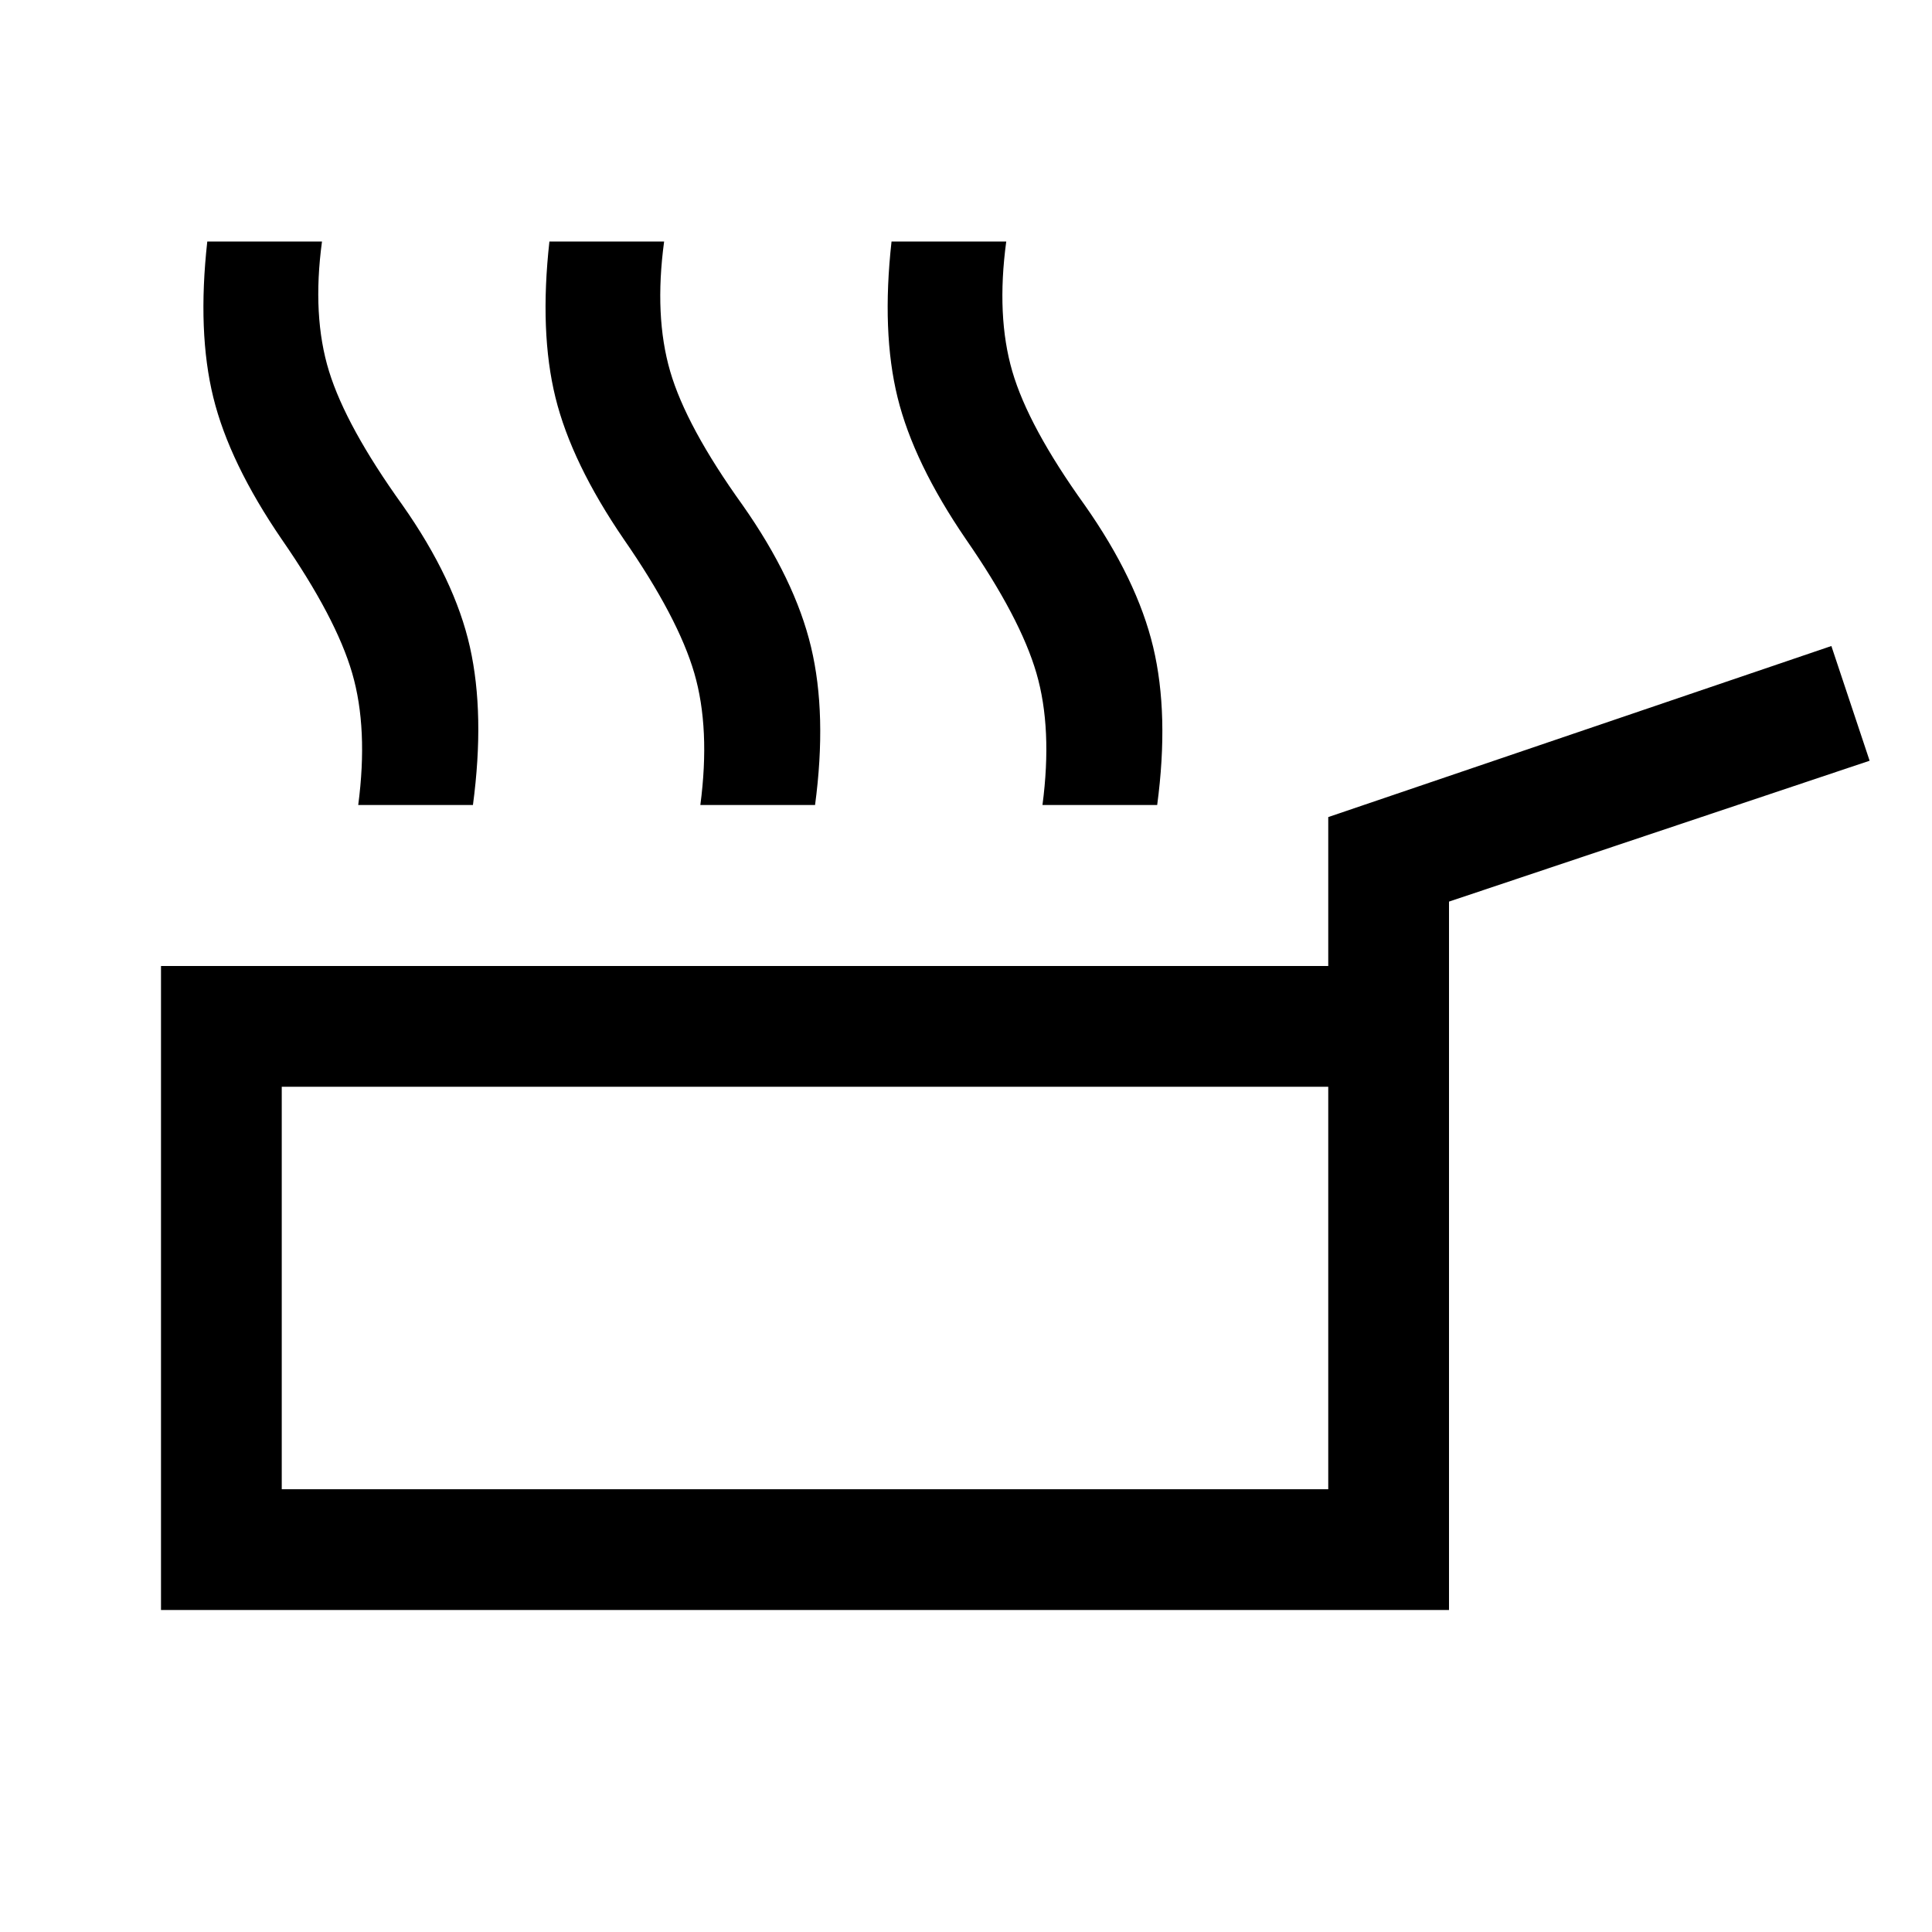 <svg xmlns="http://www.w3.org/2000/svg" width="48" height="48" viewBox="0 -960 960 960"><path d="M80-160v-320h580v-74l250-85 19 57-209 70v352H80Zm60-60h520v-200H140v200Zm260-100ZM178-560q5-38-3-65.5T140-692q-26-38-34-70.5t-3-77.5h57q-5 37 3.5 64.5T200-709q26 37 33.5 70.5T235-560h-57Zm170 0q5-38-3-65.5T310-692q-26-38-34-70.5t-3-77.5h57q-5 37 3 64.5t36 66.5q26 37 34 70.5t2 78.5h-57Zm170 0q5-38-3-65.5T480-692q-26-38-34-70.5t-3-77.5h57q-5 37 3 64.5t36 66.5q26 37 34 70.5t2 78.5h-57Z"/></svg>